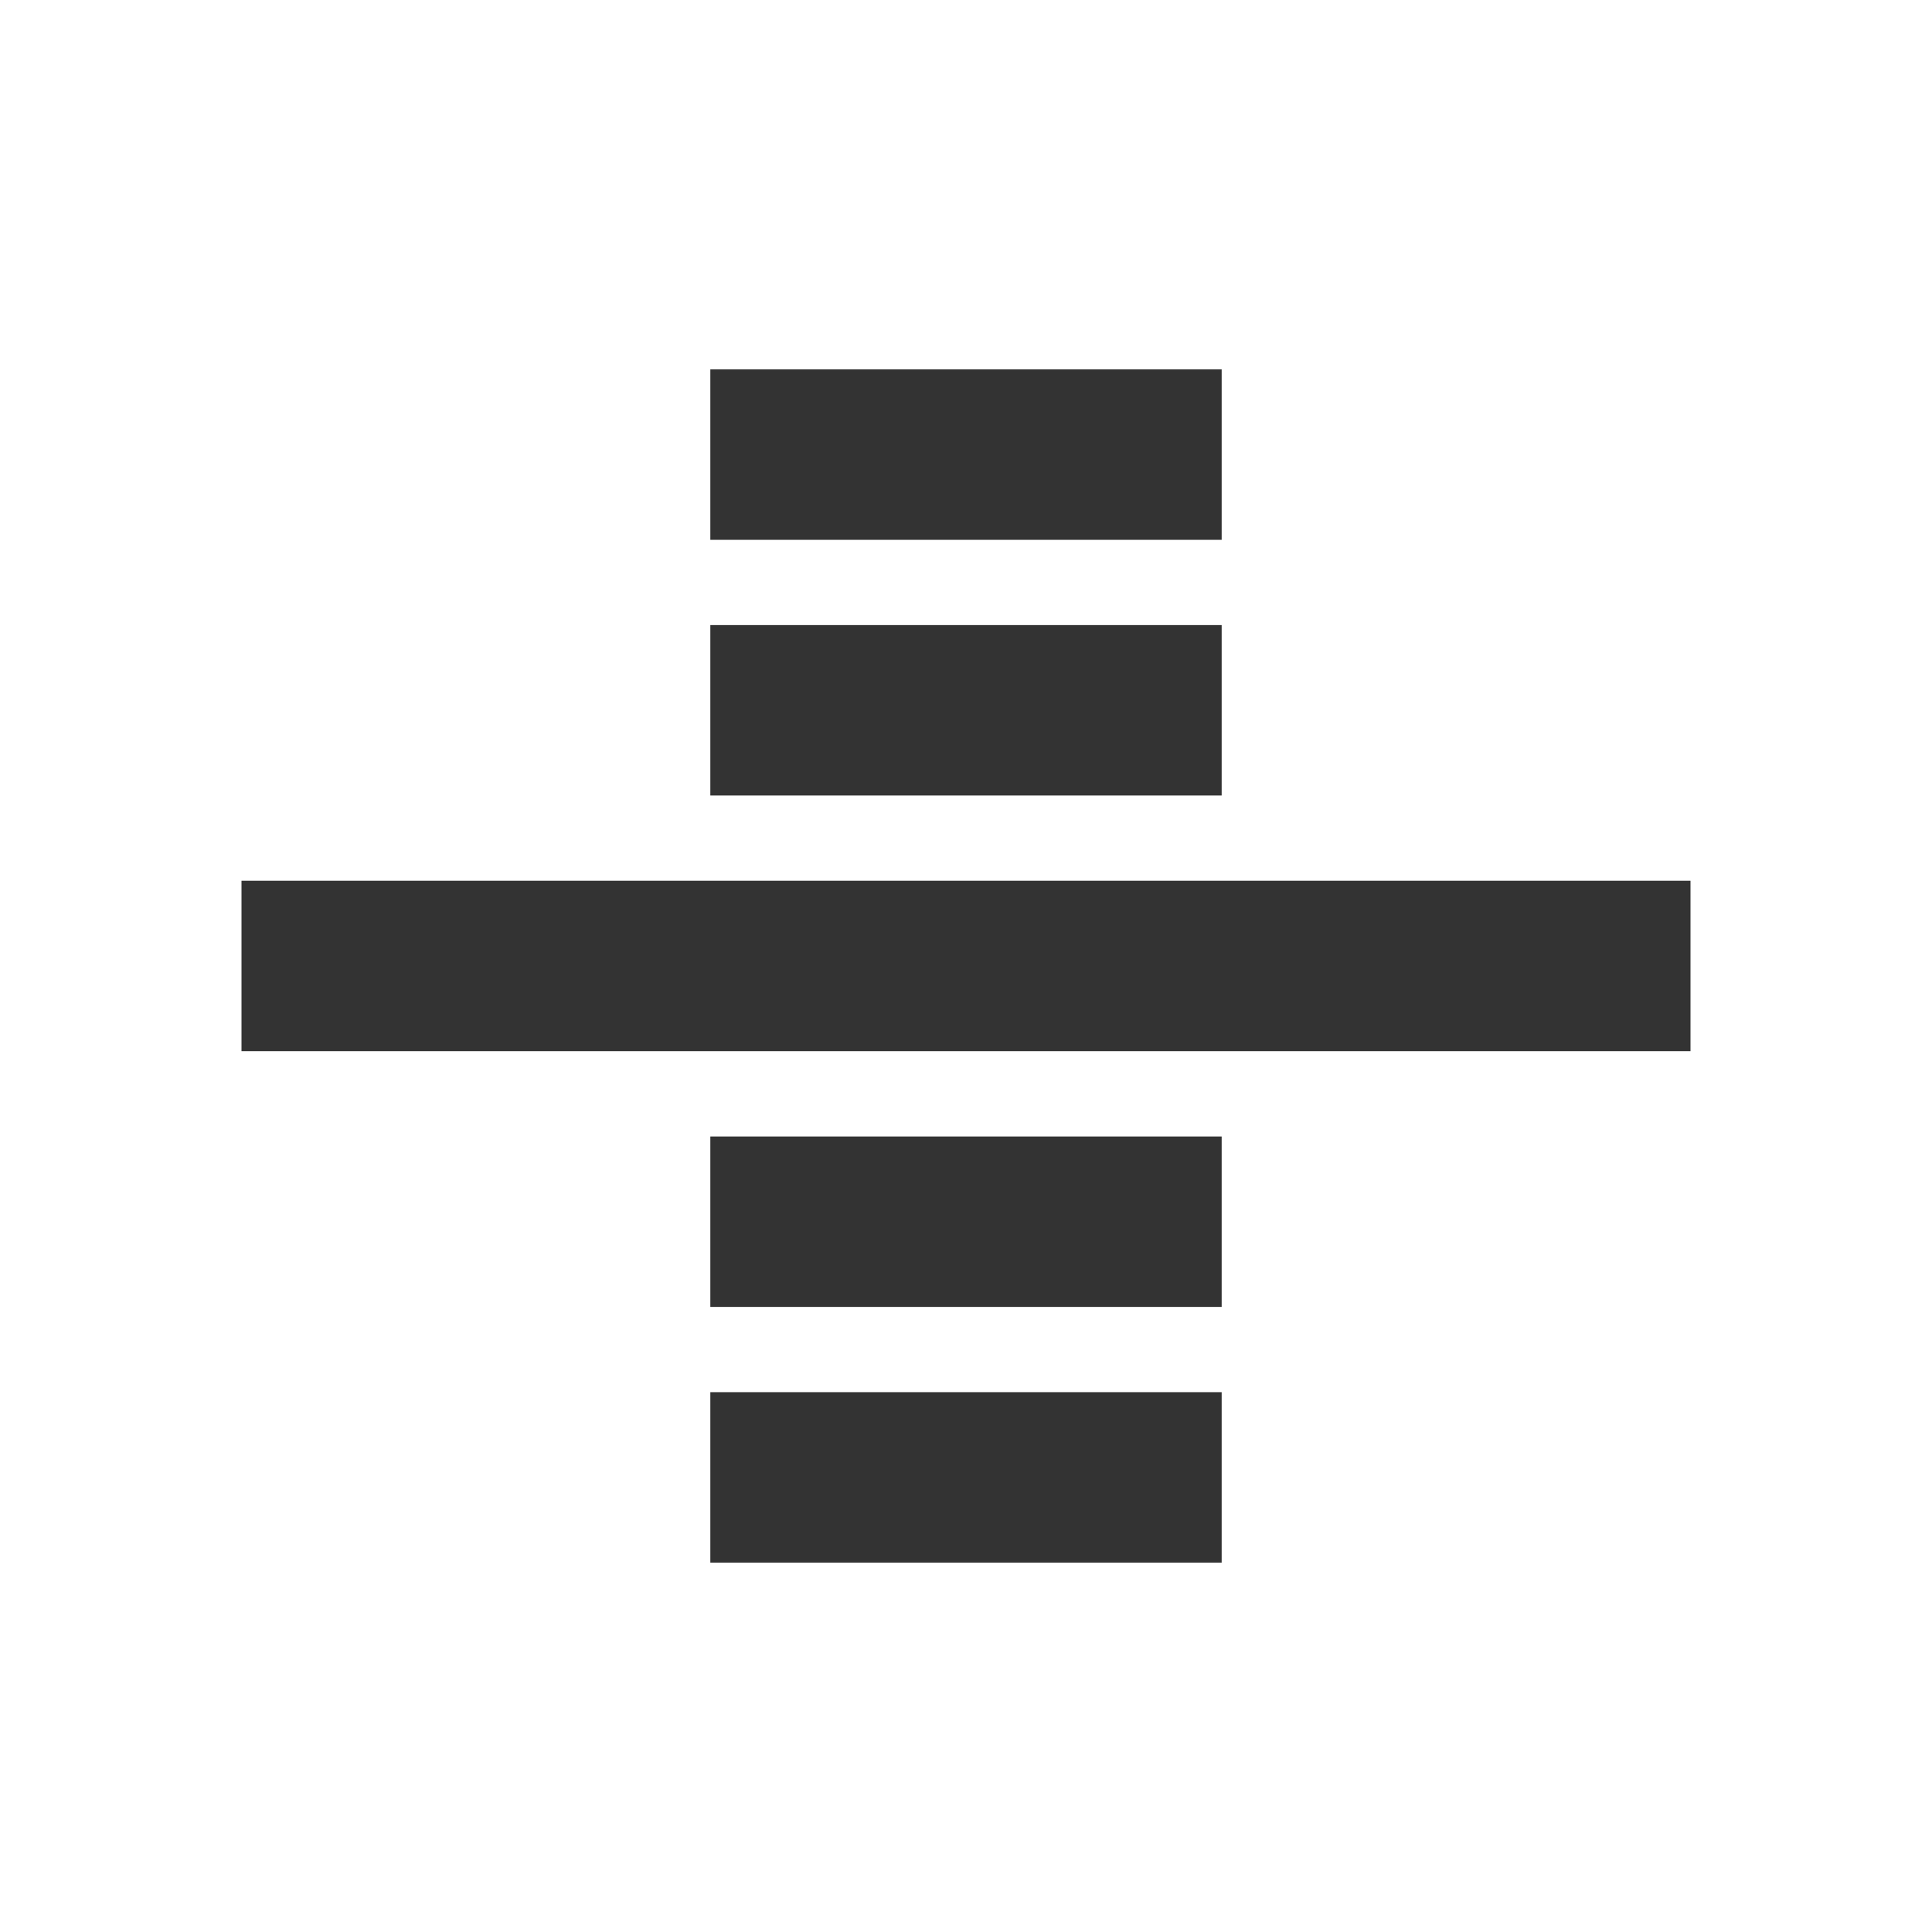 <svg xmlns="http://www.w3.org/2000/svg" width="24" height="24"><path fill="#333" d="M8.824 17.294h6.352v2.118H8.824v-2.118m0-3.176h6.352v2.117H8.824v-2.117m0-6.353h6.352v2.117H8.824V7.765m0-3.177h6.352v2.118H8.824V4.588M3 13.058h18v-2.117H3v2.118"/></svg>